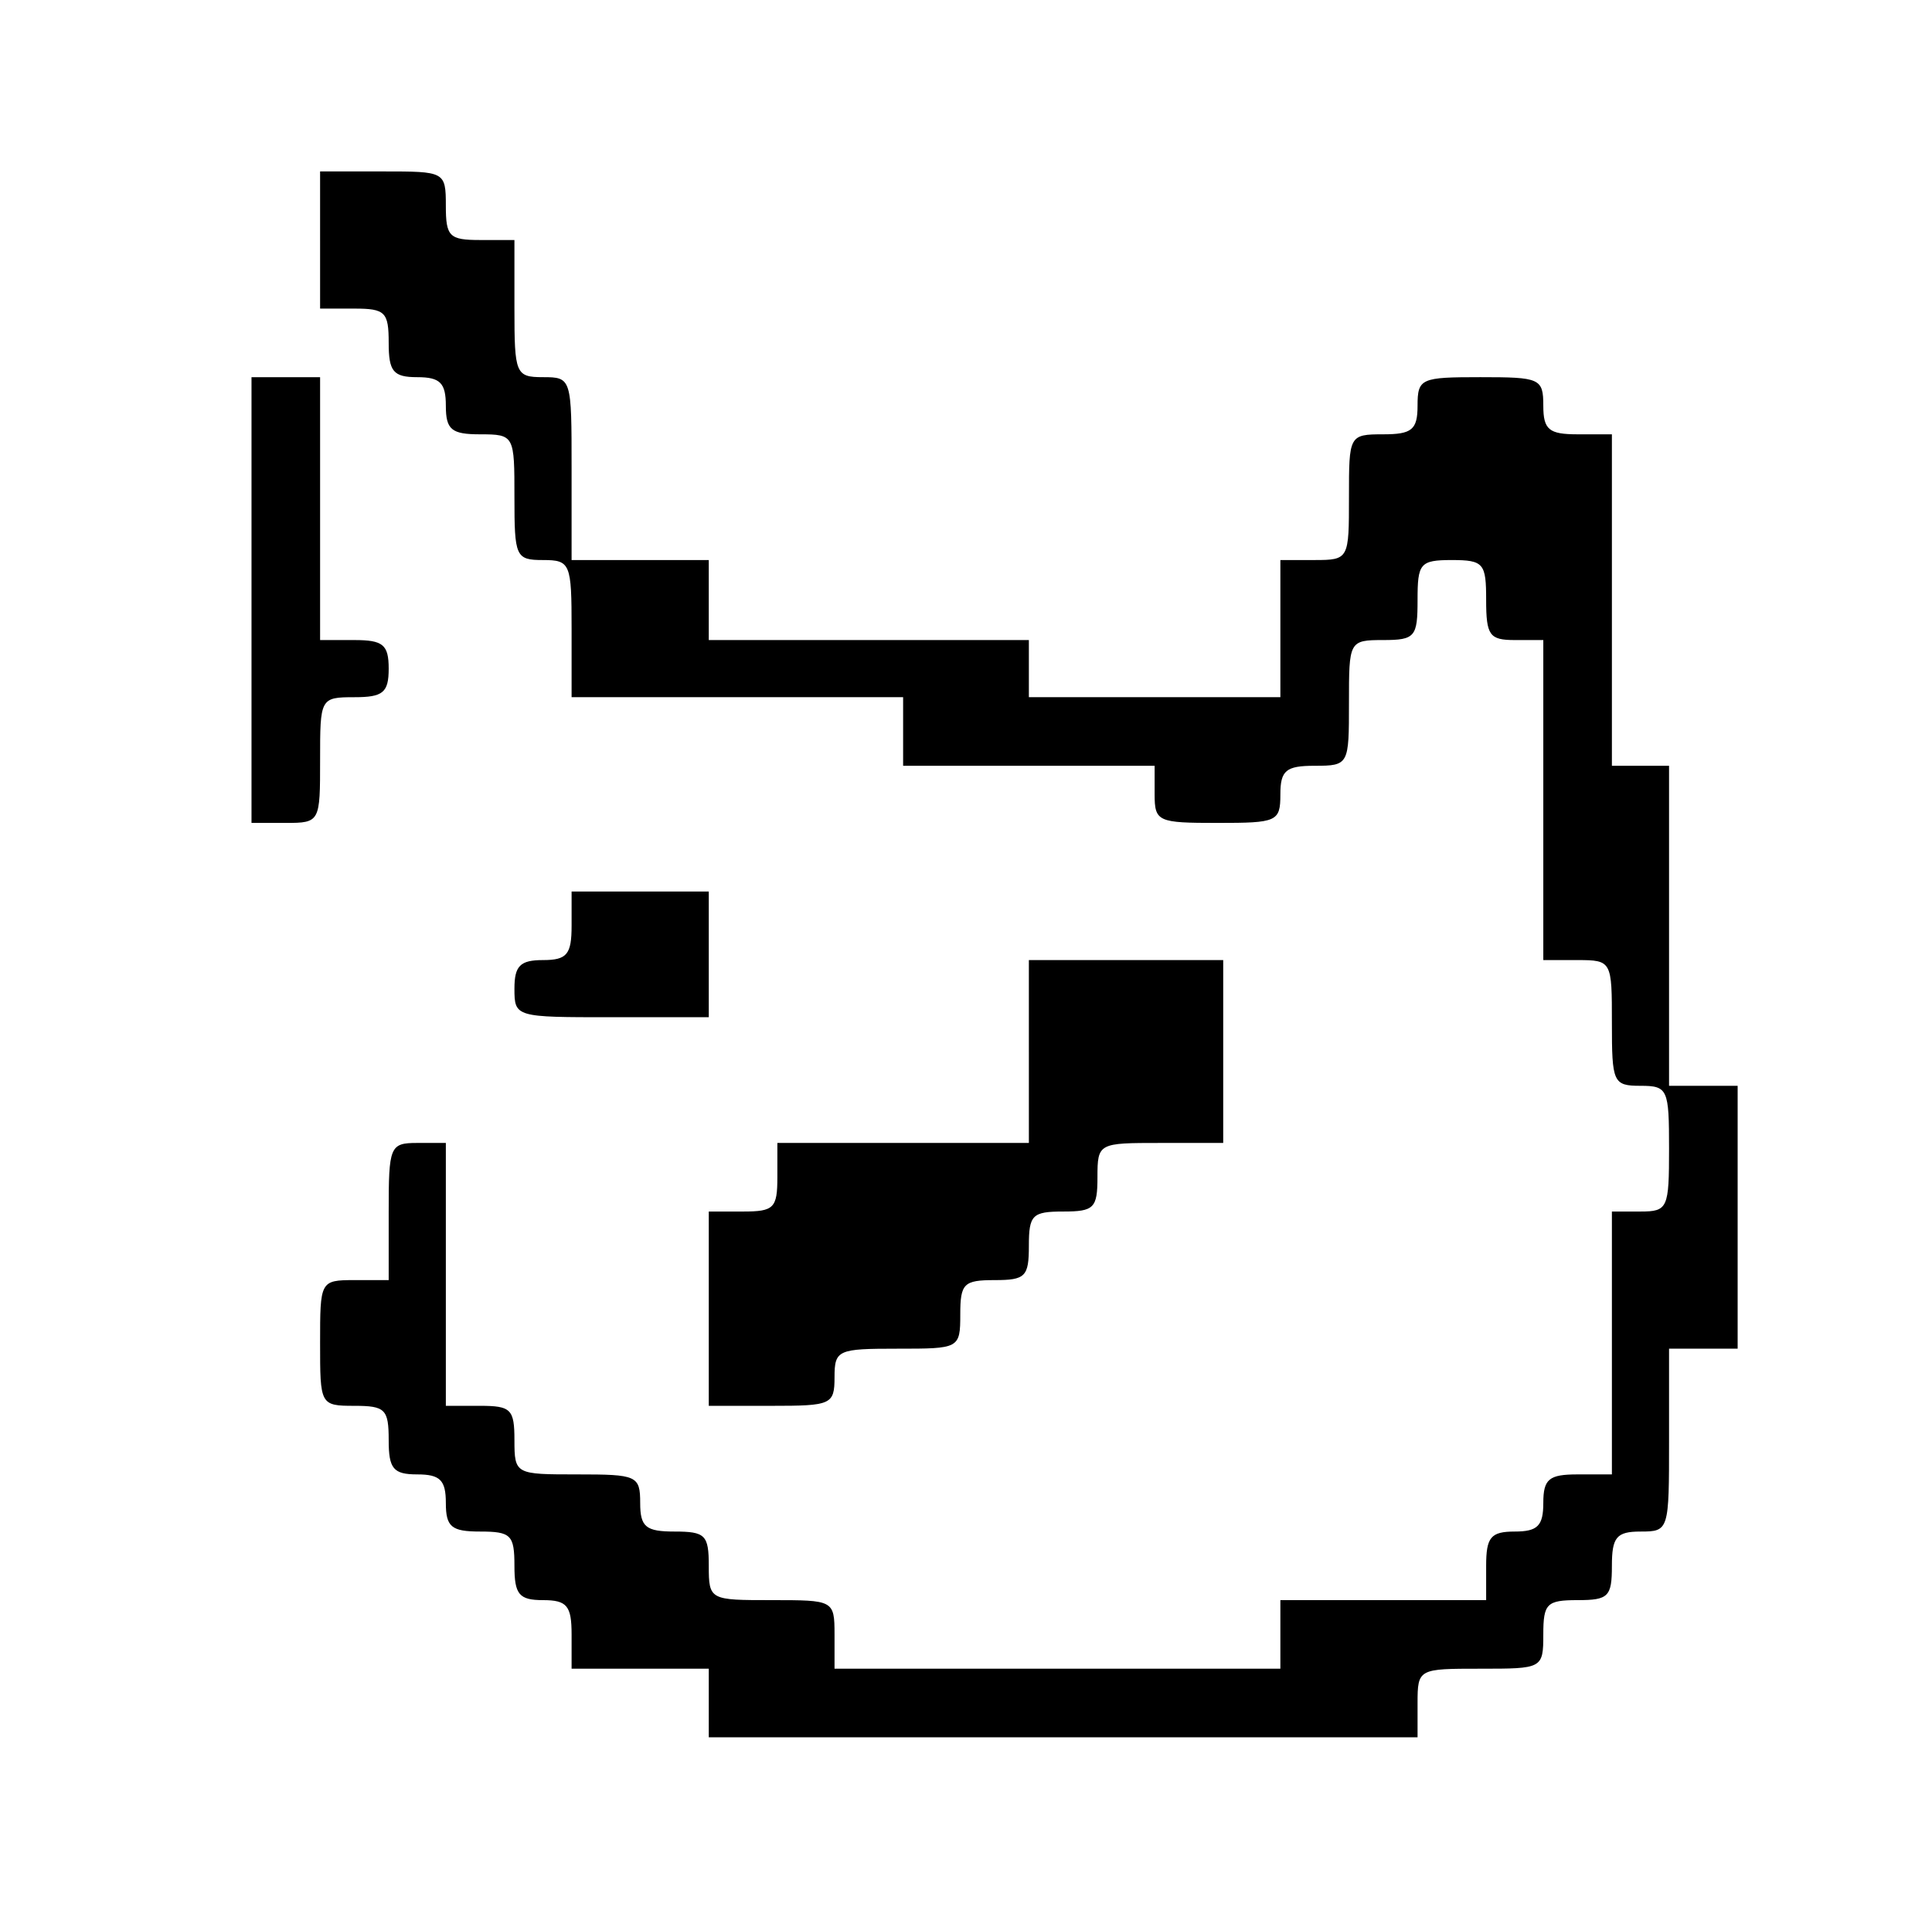 <?xml version="1.0" standalone="no"?>
<!DOCTYPE svg PUBLIC "-//W3C//DTD SVG 20010904//EN"
 "http://www.w3.org/TR/2001/REC-SVG-20010904/DTD/svg10.dtd">
<svg version="1.0" xmlns="http://www.w3.org/2000/svg"
 width="169pt" height="168pt" viewBox="0 0 169 168"
 preserveAspectRatio="xMidYMid meet">
<g transform="translate(0,168) scale(0.1,-0.1)"
fill="#000000" stroke="none">
<path d="M280 1470 l0 -60 30 0 c27 0 30 -3 30 -30 0 -25 4 -30 25 -30 20 0
25 -5 25 -25 0 -21 5 -25 30 -25 30 0 30 -1 30 -55 0 -52 1 -55 25 -55 24 0
25 -3 25 -60 l0 -60 145 0 145 0 0 -30 0 -30 110 0 110 0 0 -25 c0 -24 3 -25
55 -25 52 0 55 1 55 25 0 21 5 25 30 25 30 0 30 1 30 55 0 54 0 55 30 55 28 0
30 3 30 35 0 32 2 35 30 35 28 0 30 -3 30 -35 0 -31 3 -35 25 -35 l25 0 0
-140 0 -140 30 0 c30 0 30 -1 30 -55 0 -52 1 -55 25 -55 24 0 25 -3 25 -55 0
-52 -1 -55 -25 -55 l-25 0 0 -115 0 -115 -30 0 c-25 0 -30 -4 -30 -25 0 -20
-5 -25 -25 -25 -21 0 -25 -5 -25 -30 l0 -30 -90 0 -90 0 0 -30 0 -30 -195 0
-195 0 0 30 c0 30 -1 30 -55 30 -54 0 -55 0 -55 30 0 27 -3 30 -30 30 -25 0
-30 4 -30 25 0 24 -3 25 -55 25 -54 0 -55 0 -55 30 0 27 -3 30 -30 30 l-30 0
0 115 0 115 -25 0 c-24 0 -25 -3 -25 -60 l0 -60 -30 0 c-30 0 -30 -1 -30 -55
0 -54 0 -55 30 -55 27 0 30 -3 30 -30 0 -25 4 -30 25 -30 20 0 25 -5 25 -25 0
-21 5 -25 30 -25 27 0 30 -3 30 -30 0 -25 4 -30 25 -30 21 0 25 -5 25 -30 l0
-30 60 0 60 0 0 -30 0 -30 310 0 310 0 0 30 c0 30 1 30 55 30 54 0 55 0 55 30
0 27 3 30 30 30 27 0 30 3 30 30 0 25 4 30 25 30 25 0 25 1 25 80 l0 80 30 0
30 0 0 115 0 115 -30 0 -30 0 0 140 0 140 -25 0 -25 0 0 145 0 145 -30 0 c-25
0 -30 4 -30 25 0 24 -3 25 -55 25 -52 0 -55 -1 -55 -25 0 -21 -5 -25 -30 -25
-30 0 -30 -1 -30 -55 0 -54 0 -55 -30 -55 l-30 0 0 -60 0 -60 -110 0 -110 0 0
25 0 25 -140 0 -140 0 0 35 0 35 -60 0 -60 0 0 80 c0 79 0 80 -25 80 -24 0
-25 3 -25 60 l0 60 -30 0 c-27 0 -30 3 -30 30 0 30 -1 30 -55 30 l-55 0 0 -60z"/>
<path d="M220 1155 l0 -195 30 0 c30 0 30 1 30 55 0 54 0 55 30 55 25 0 30 4
30 25 0 21 -5 25 -30 25 l-30 0 0 115 0 115 -30 0 -30 0 0 -195z"/>
<path d="M500 870 c0 -25 -4 -30 -25 -30 -20 0 -25 -5 -25 -25 0 -25 1 -25 85
-25 l85 0 0 55 0 55 -60 0 -60 0 0 -30z"/>
<path d="M900 760 l0 -80 -110 0 -110 0 0 -30 c0 -27 -3 -30 -30 -30 l-30 0 0
-85 0 -85 55 0 c52 0 55 1 55 25 0 24 3 25 55 25 54 0 55 0 55 30 0 27 3 30
30 30 27 0 30 3 30 30 0 27 3 30 30 30 27 0 30 3 30 30 0 30 1 30 55 30 l55 0
0 80 0 80 -85 0 -85 0 0 -80z"/>
</g>
</svg>
